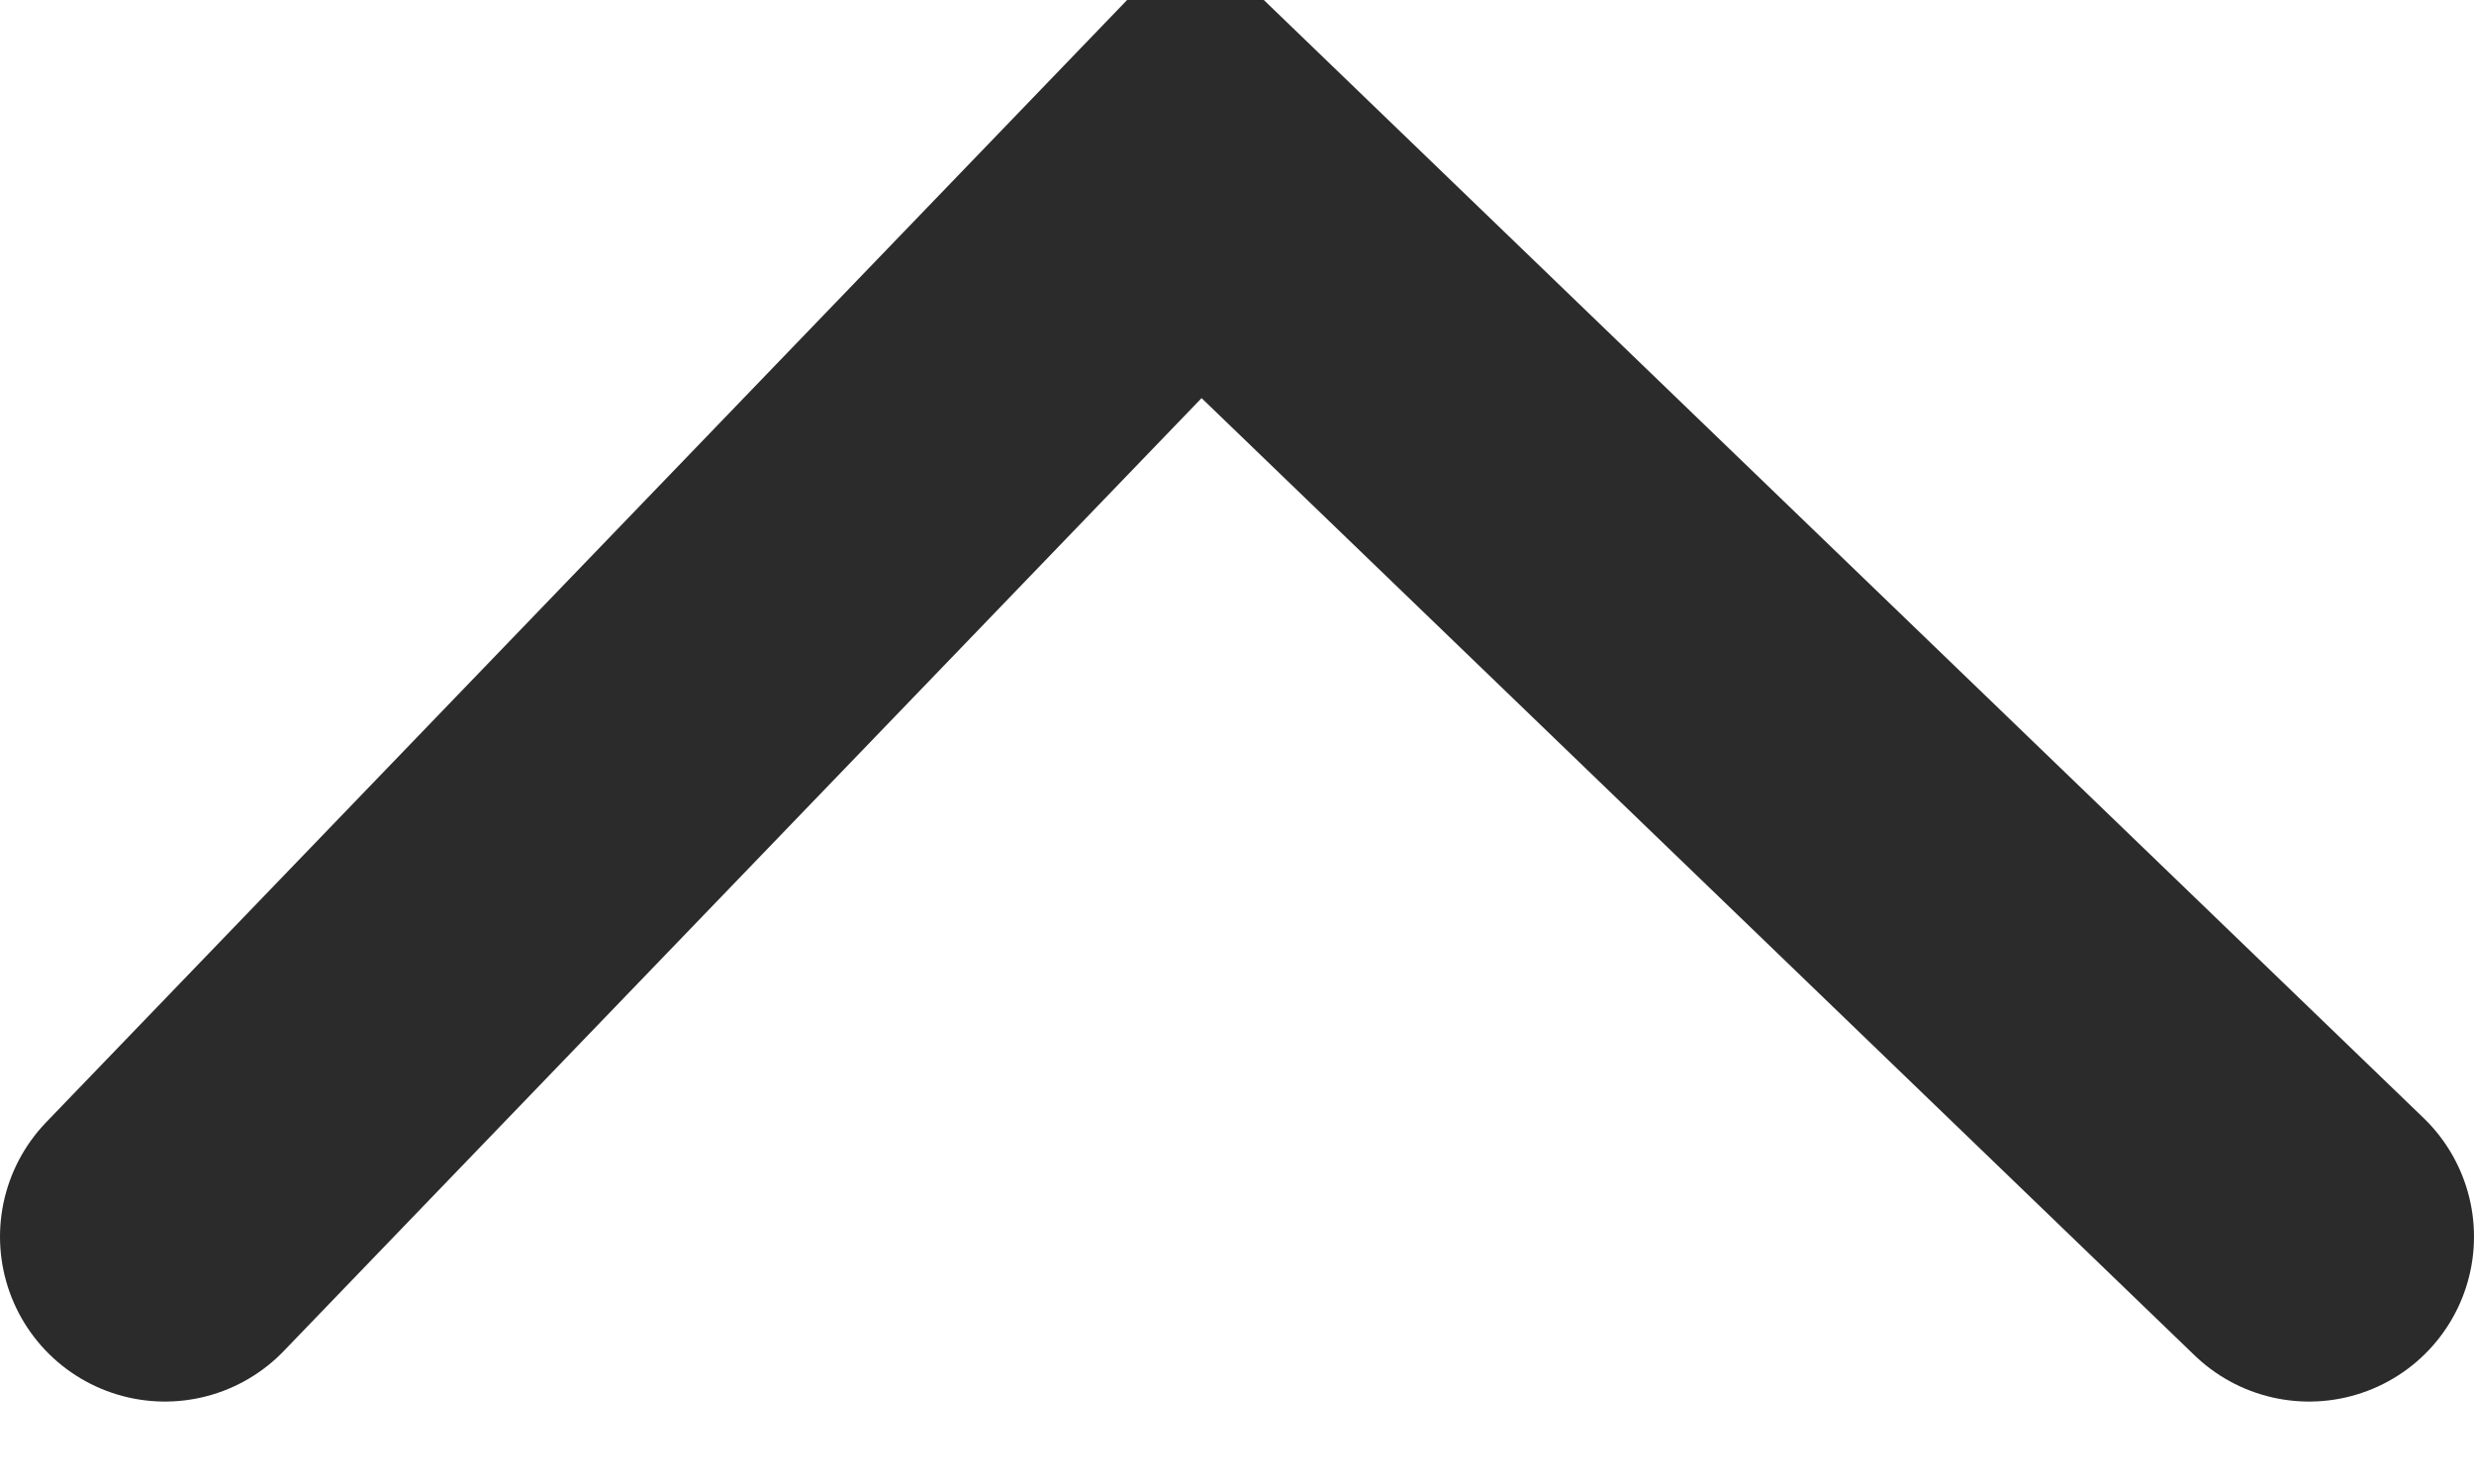 <?xml version="1.0" encoding="utf-8"?>
<svg width="15px" height="9px" viewBox="0 0 15 9" version="1.1" xmlns:xlink="http://www.w3.org/1999/xlink" xmlns="http://www.w3.org/2000/svg">
  <path d="M0 0L6.741 6.5L13 0" transform="matrix(-1 -8.742278E-08 8.742278E-08 -1 14 7.5)" id="Path-5" fill="none" fill-rule="evenodd" stroke="#2B2B2B" stroke-width="2" stroke-linecap="round" />
</svg>